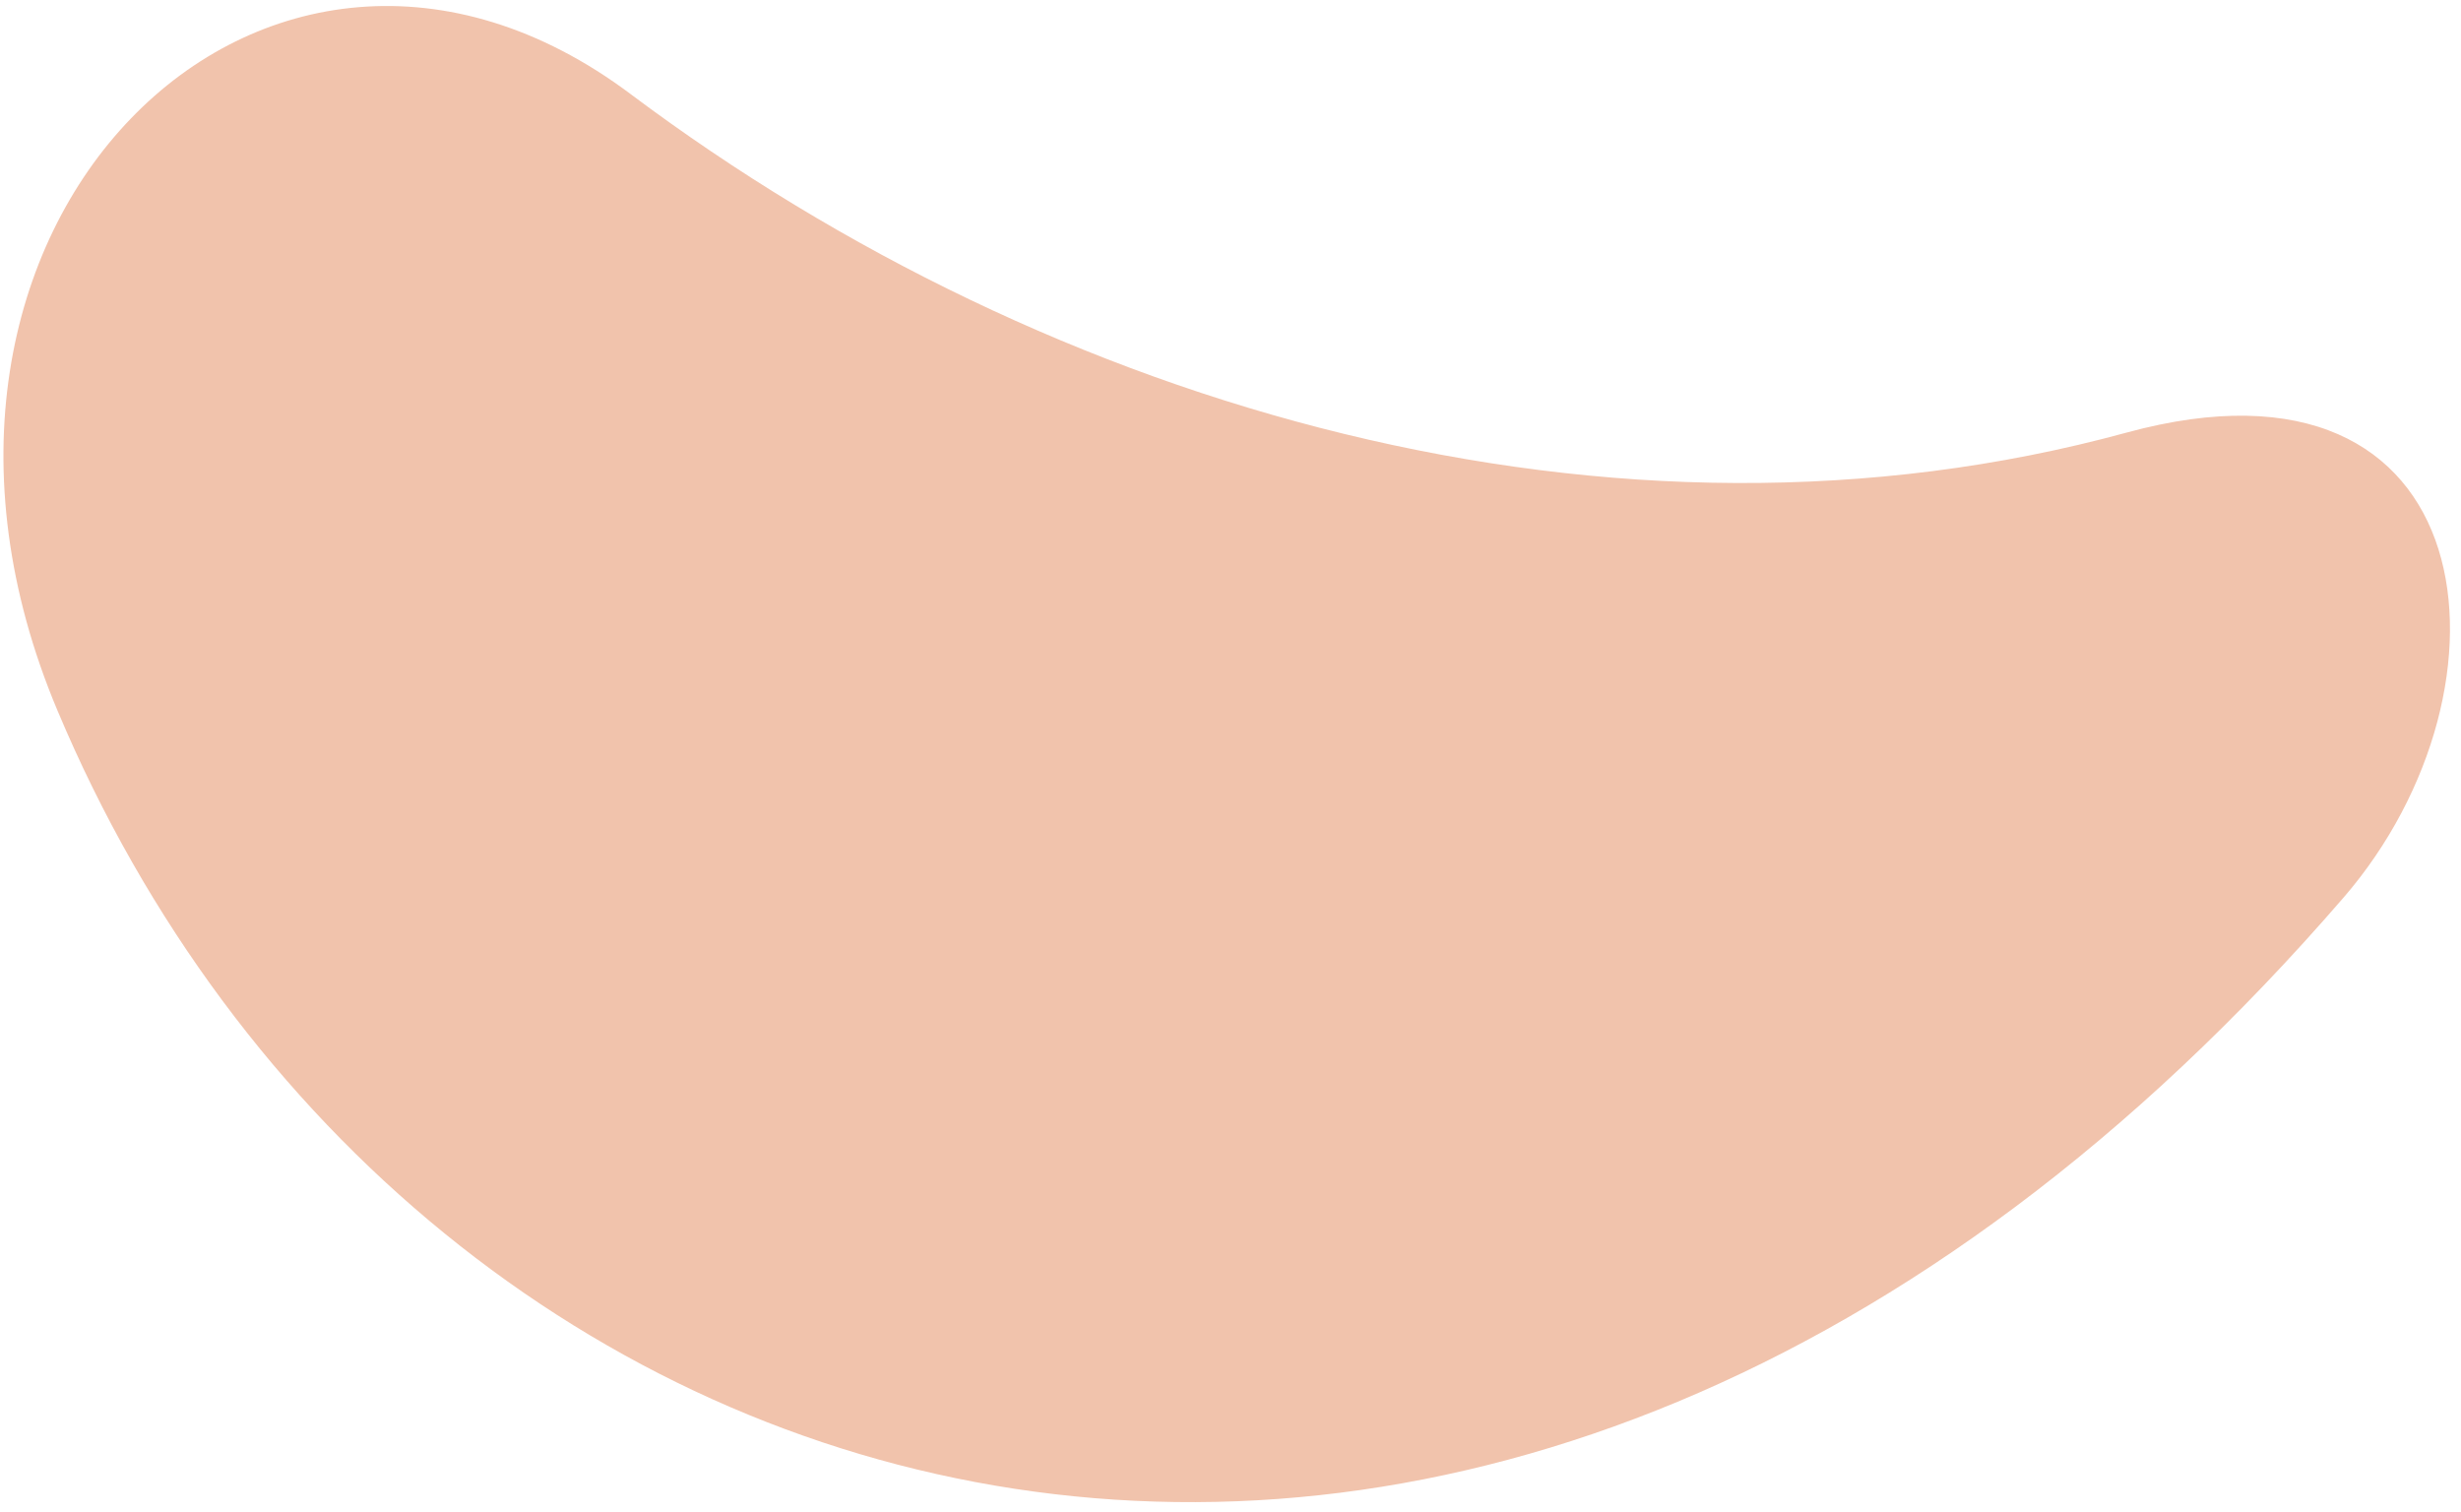 <svg width="140" height="86" viewBox="0 0 140 86" fill="none" xmlns="http://www.w3.org/2000/svg">
<path fill-rule="evenodd" clip-rule="evenodd" d="M35.876 5.354C59.793 23.281 91.86 32.564 120.971 24.611C141.452 19.026 143.69 39.054 133.329 51.05C84.962 107.04 23.411 88.315 3.276 40.437C-8.336 12.881 15.155 -10.18 35.876 5.354Z" fill="#F1C3AC"/>
</svg>

